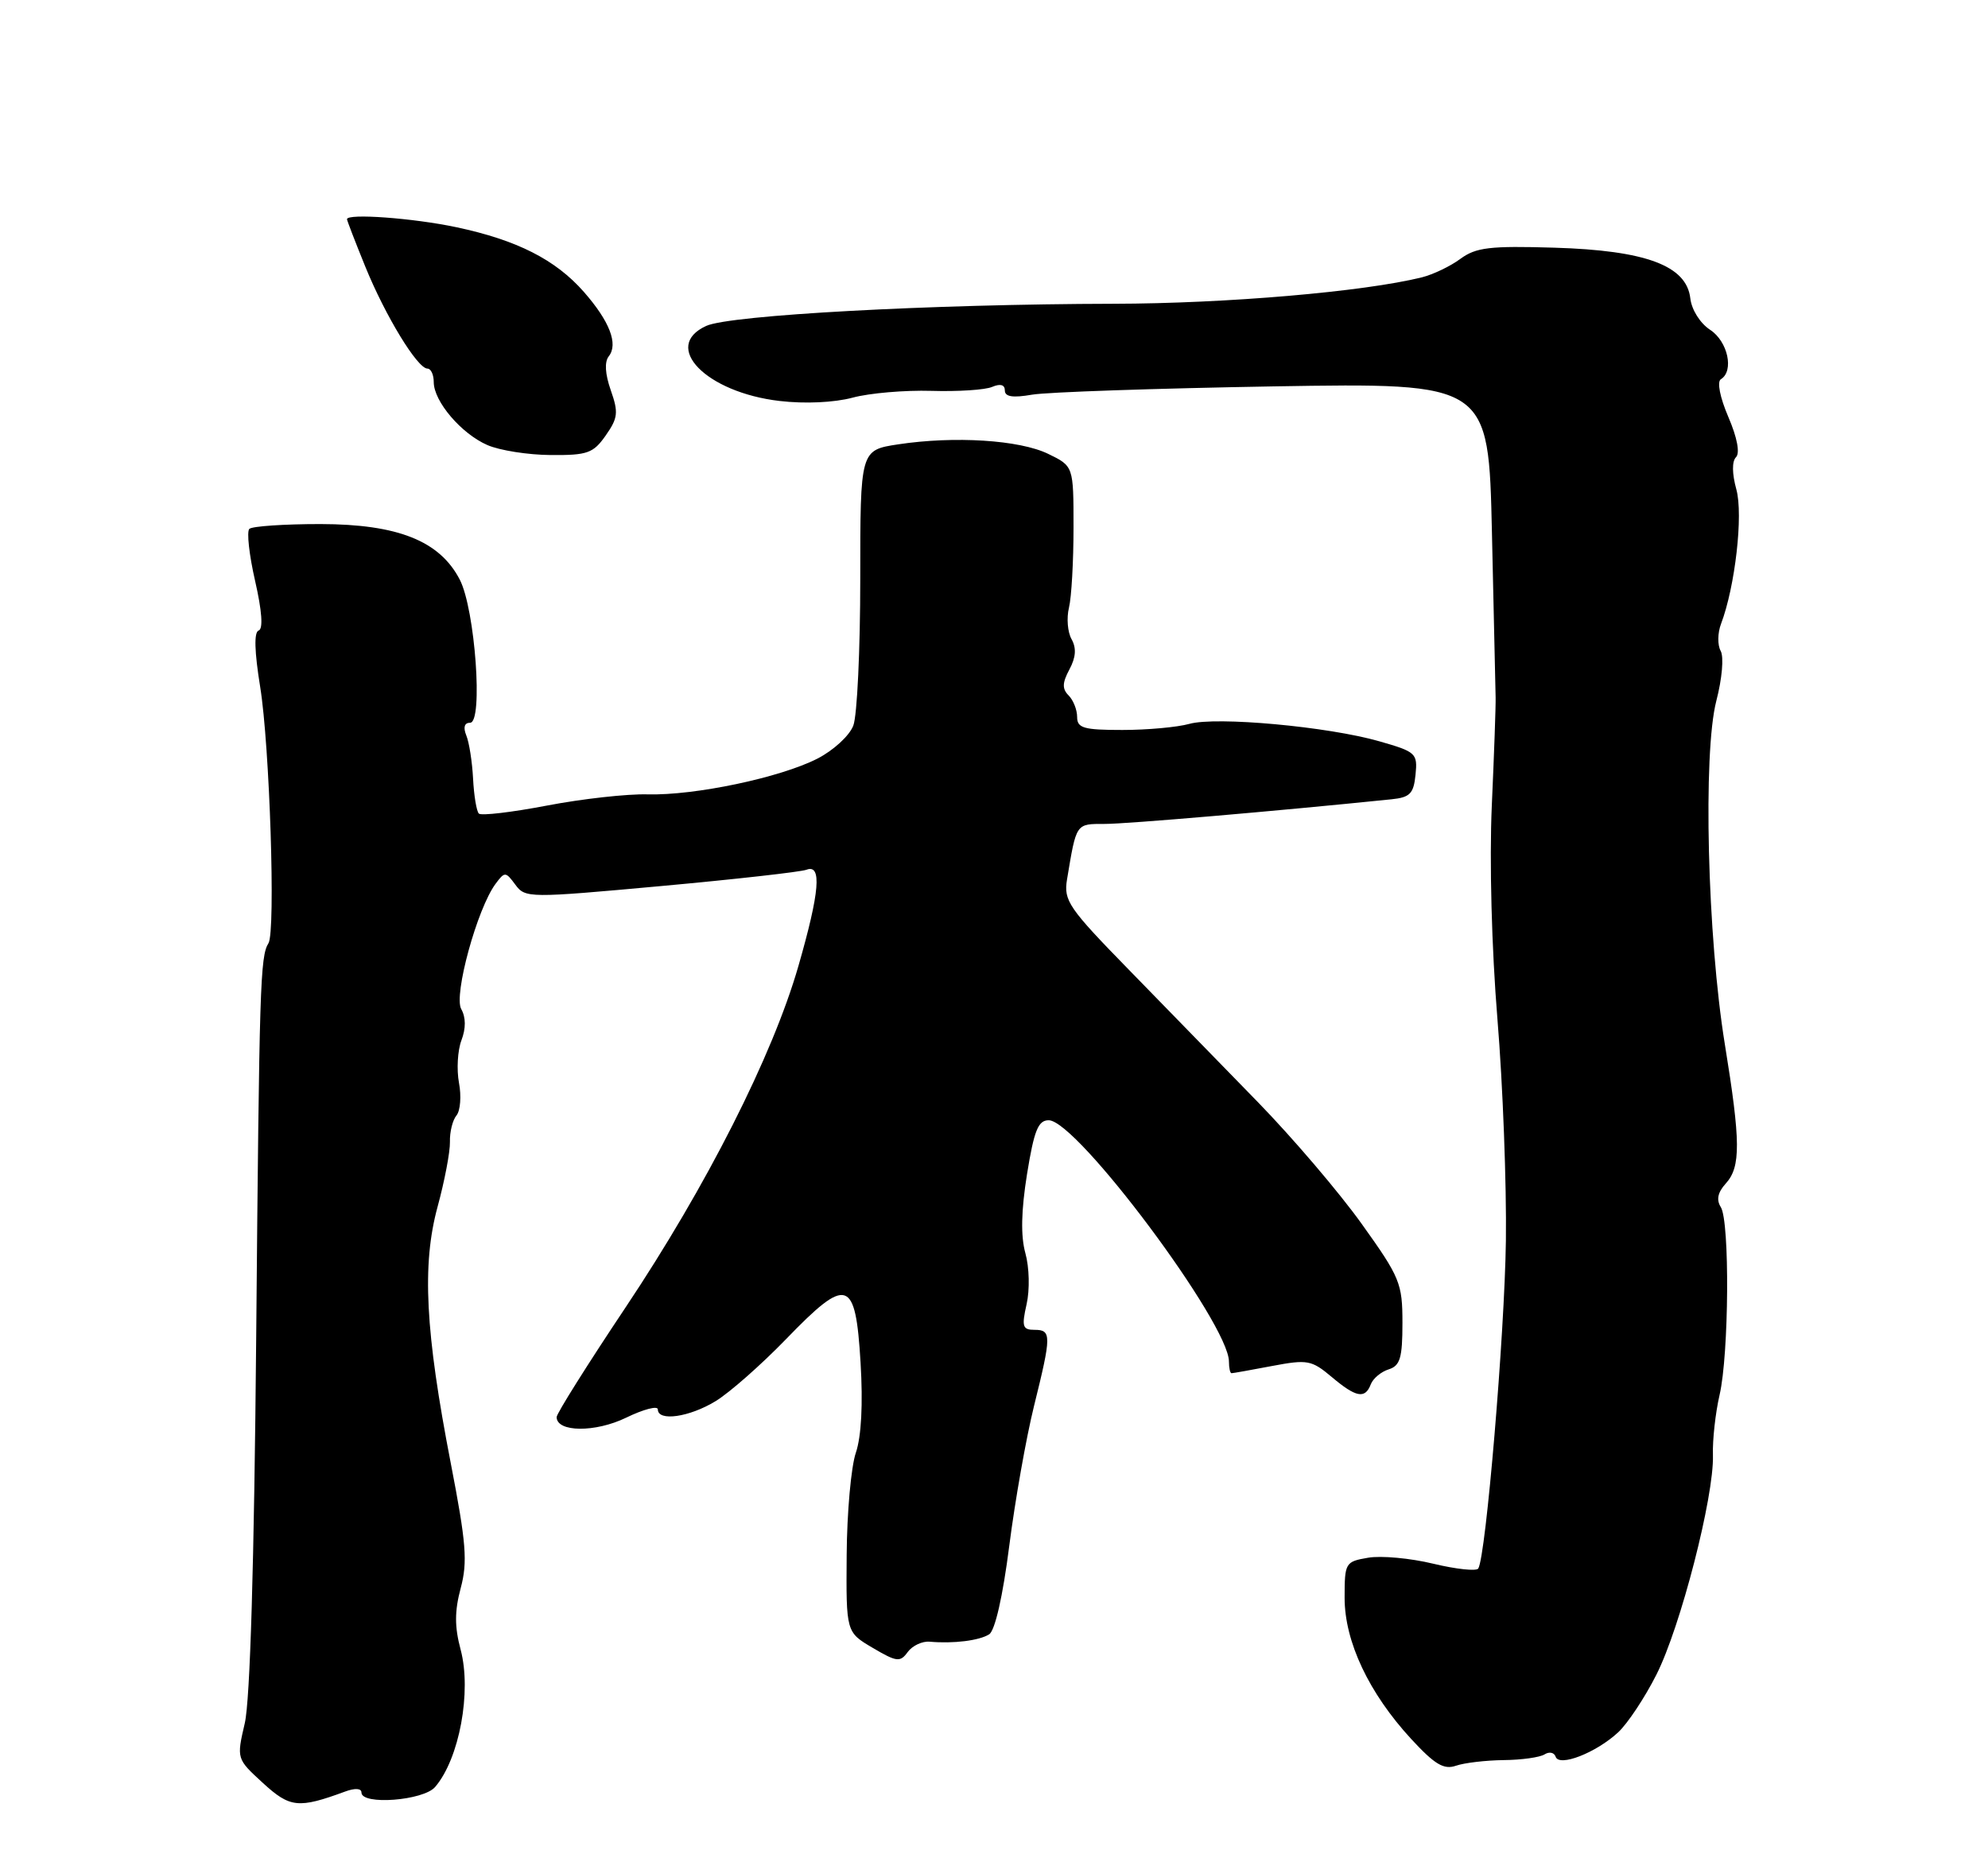 <?xml version="1.0" encoding="UTF-8" standalone="no"?>
<!DOCTYPE svg PUBLIC "-//W3C//DTD SVG 1.1//EN" "http://www.w3.org/Graphics/SVG/1.1/DTD/svg11.dtd" >
<svg xmlns="http://www.w3.org/2000/svg" xmlns:xlink="http://www.w3.org/1999/xlink" version="1.1" viewBox="0 0 275 256">
 <g >
 <path fill="currentColor"
d=" M 47.75 247.88 C 49.11 247.38 50.00 247.43 50.00 248.02 C 50.00 249.80 58.57 249.14 60.19 247.25 C 63.54 243.35 65.26 234.06 63.72 228.25 C 62.87 225.08 62.88 222.91 63.73 219.73 C 64.70 216.10 64.49 213.48 62.36 202.48 C 58.82 184.22 58.35 175.00 60.53 166.97 C 61.50 163.41 62.27 159.38 62.24 158.00 C 62.20 156.62 62.61 154.97 63.15 154.33 C 63.68 153.68 63.84 151.65 63.49 149.82 C 63.15 147.98 63.30 145.34 63.83 143.94 C 64.46 142.28 64.45 140.77 63.80 139.61 C 62.73 137.69 66.01 125.71 68.55 122.29 C 69.82 120.58 69.94 120.58 71.29 122.41 C 72.67 124.27 73.12 124.27 91.41 122.60 C 101.70 121.66 110.77 120.64 111.56 120.34 C 113.72 119.51 113.39 123.42 110.45 133.64 C 106.89 146.04 97.74 164.11 86.54 180.89 C 81.29 188.75 77.00 195.58 77.00 196.07 C 77.00 198.18 82.35 198.23 86.62 196.15 C 89.03 194.98 91.00 194.47 91.00 195.01 C 91.00 196.71 95.35 196.09 99.00 193.86 C 100.92 192.69 105.30 188.83 108.73 185.29 C 117.22 176.51 118.34 176.86 119.04 188.51 C 119.39 194.26 119.15 198.76 118.39 201.00 C 117.73 202.93 117.16 209.30 117.12 215.16 C 117.04 225.83 117.04 225.83 120.72 228.00 C 124.05 229.96 124.52 230.02 125.57 228.57 C 126.21 227.70 127.58 227.05 128.62 227.15 C 131.89 227.44 135.45 227.00 136.83 226.13 C 137.64 225.61 138.72 220.89 139.61 213.89 C 140.41 207.63 141.95 198.93 143.03 194.56 C 145.46 184.76 145.47 184.00 143.11 184.00 C 141.45 184.00 141.31 183.55 142.01 180.45 C 142.46 178.46 142.39 175.37 141.84 173.39 C 141.18 171.00 141.26 167.51 142.07 162.44 C 143.05 156.39 143.61 155.00 145.07 155.00 C 148.97 155.00 170.00 183.17 170.00 188.39 C 170.00 189.28 170.16 190.00 170.36 190.00 C 170.56 190.00 173.09 189.55 175.97 189.00 C 180.85 188.08 181.43 188.18 184.19 190.50 C 187.59 193.37 188.83 193.60 189.62 191.54 C 189.93 190.73 191.04 189.80 192.09 189.47 C 193.68 188.97 194.00 187.89 194.00 183.04 C 194.00 177.56 193.66 176.74 188.38 169.36 C 185.29 165.03 178.83 157.45 174.01 152.50 C 169.20 147.55 161.17 139.31 156.17 134.19 C 147.81 125.63 147.12 124.62 147.60 121.69 C 148.91 113.84 148.79 114.00 152.83 114.00 C 155.89 114.00 176.42 112.24 192.50 110.59 C 195.04 110.33 195.55 109.81 195.81 107.19 C 196.11 104.23 195.88 104.02 190.81 102.57 C 183.71 100.53 168.23 99.11 164.51 100.16 C 162.86 100.62 158.70 101.00 155.26 101.00 C 149.90 101.00 149.00 100.74 149.00 99.20 C 149.00 98.21 148.47 96.87 147.82 96.22 C 146.91 95.31 146.94 94.48 147.93 92.63 C 148.83 90.95 148.92 89.68 148.23 88.44 C 147.68 87.47 147.52 85.51 147.87 84.08 C 148.22 82.66 148.50 77.67 148.50 73.00 C 148.50 64.50 148.50 64.50 145.00 62.80 C 141.04 60.87 132.05 60.30 124.25 61.48 C 119.00 62.28 119.00 62.28 119.00 80.07 C 119.00 89.86 118.57 99.01 118.04 100.39 C 117.51 101.79 115.29 103.83 113.06 104.97 C 107.91 107.60 96.12 110.08 89.59 109.91 C 86.79 109.83 80.52 110.53 75.66 111.46 C 70.80 112.39 66.56 112.89 66.24 112.57 C 65.92 112.25 65.56 110.08 65.44 107.74 C 65.32 105.41 64.90 102.71 64.50 101.75 C 64.05 100.63 64.24 100.00 65.03 100.00 C 66.86 100.00 65.72 84.29 63.60 80.20 C 60.83 74.84 55.04 72.53 44.33 72.51 C 39.29 72.51 34.86 72.81 34.49 73.18 C 34.11 73.56 34.47 76.80 35.29 80.38 C 36.24 84.53 36.42 87.03 35.78 87.24 C 35.12 87.46 35.20 90.15 35.99 95.04 C 37.31 103.18 38.14 128.89 37.14 130.50 C 35.99 132.33 35.87 136.23 35.44 185.00 C 35.16 216.38 34.60 235.24 33.86 238.43 C 32.72 243.35 32.72 243.35 36.36 246.69 C 40.12 250.14 41.28 250.26 47.75 247.88 Z  M 208.00 243.53 C 210.47 243.51 213.02 243.15 213.66 242.74 C 214.31 242.33 214.99 242.47 215.19 243.06 C 215.67 244.52 220.79 242.52 223.85 239.68 C 225.14 238.48 227.52 234.90 229.12 231.73 C 232.46 225.15 237.12 207.05 236.95 201.33 C 236.88 199.22 237.30 195.47 237.87 193.00 C 239.17 187.37 239.29 169.01 238.04 167.02 C 237.40 166.01 237.61 164.98 238.73 163.75 C 240.82 161.44 240.79 157.98 238.60 144.50 C 236.18 129.64 235.55 104.19 237.42 96.97 C 238.22 93.89 238.48 90.89 238.02 90.06 C 237.57 89.26 237.59 87.58 238.07 86.32 C 240.02 81.18 241.16 71.23 240.19 67.72 C 239.59 65.54 239.57 63.83 240.14 63.26 C 240.71 62.69 240.31 60.55 239.08 57.69 C 237.92 54.98 237.49 52.81 238.05 52.47 C 239.90 51.33 239.01 47.24 236.57 45.64 C 235.18 44.73 234.00 42.86 233.82 41.27 C 233.30 36.75 227.65 34.65 215.02 34.27 C 206.08 34.00 204.18 34.23 202.02 35.81 C 200.64 36.84 198.24 37.98 196.70 38.37 C 188.65 40.37 169.64 42.00 154.06 42.03 C 128.74 42.08 101.00 43.59 97.70 45.09 C 91.46 47.93 97.68 54.30 107.85 55.48 C 111.34 55.89 115.40 55.70 117.94 55.02 C 120.27 54.39 125.18 53.97 128.84 54.08 C 132.50 54.19 136.29 53.95 137.25 53.53 C 138.38 53.05 139.00 53.23 139.00 54.02 C 139.00 54.90 140.09 55.07 142.75 54.61 C 144.81 54.25 159.87 53.74 176.21 53.46 C 205.92 52.97 205.92 52.97 206.38 73.73 C 206.63 85.16 206.86 95.40 206.89 96.50 C 206.92 97.60 206.68 104.35 206.36 111.50 C 206.02 119.19 206.34 131.24 207.14 141.00 C 207.89 150.07 208.41 163.88 208.31 171.68 C 208.13 184.67 205.55 215.30 204.49 217.02 C 204.24 217.42 201.44 217.12 198.27 216.36 C 195.10 215.59 191.04 215.22 189.25 215.53 C 186.09 216.07 186.00 216.23 186.00 221.08 C 186.00 227.14 189.36 234.26 195.21 240.61 C 198.47 244.14 199.72 244.89 201.40 244.31 C 202.55 243.91 205.53 243.56 208.00 243.53 Z  M 83.79 60.25 C 85.48 57.84 85.57 57.07 84.49 54.00 C 83.70 51.75 83.60 50.07 84.21 49.30 C 85.55 47.60 84.33 44.45 80.76 40.38 C 76.84 35.92 71.52 33.22 63.14 31.44 C 57.15 30.17 48.00 29.50 48.00 30.33 C 48.00 30.51 49.14 33.47 50.54 36.91 C 53.31 43.72 57.75 51.00 59.13 51.00 C 59.61 51.00 60.00 51.84 60.00 52.87 C 60.00 55.53 63.81 60.01 67.42 61.58 C 69.11 62.32 73.06 62.94 76.18 62.96 C 81.27 63.00 82.07 62.71 83.79 60.25 Z "/>
</g>
</svg>